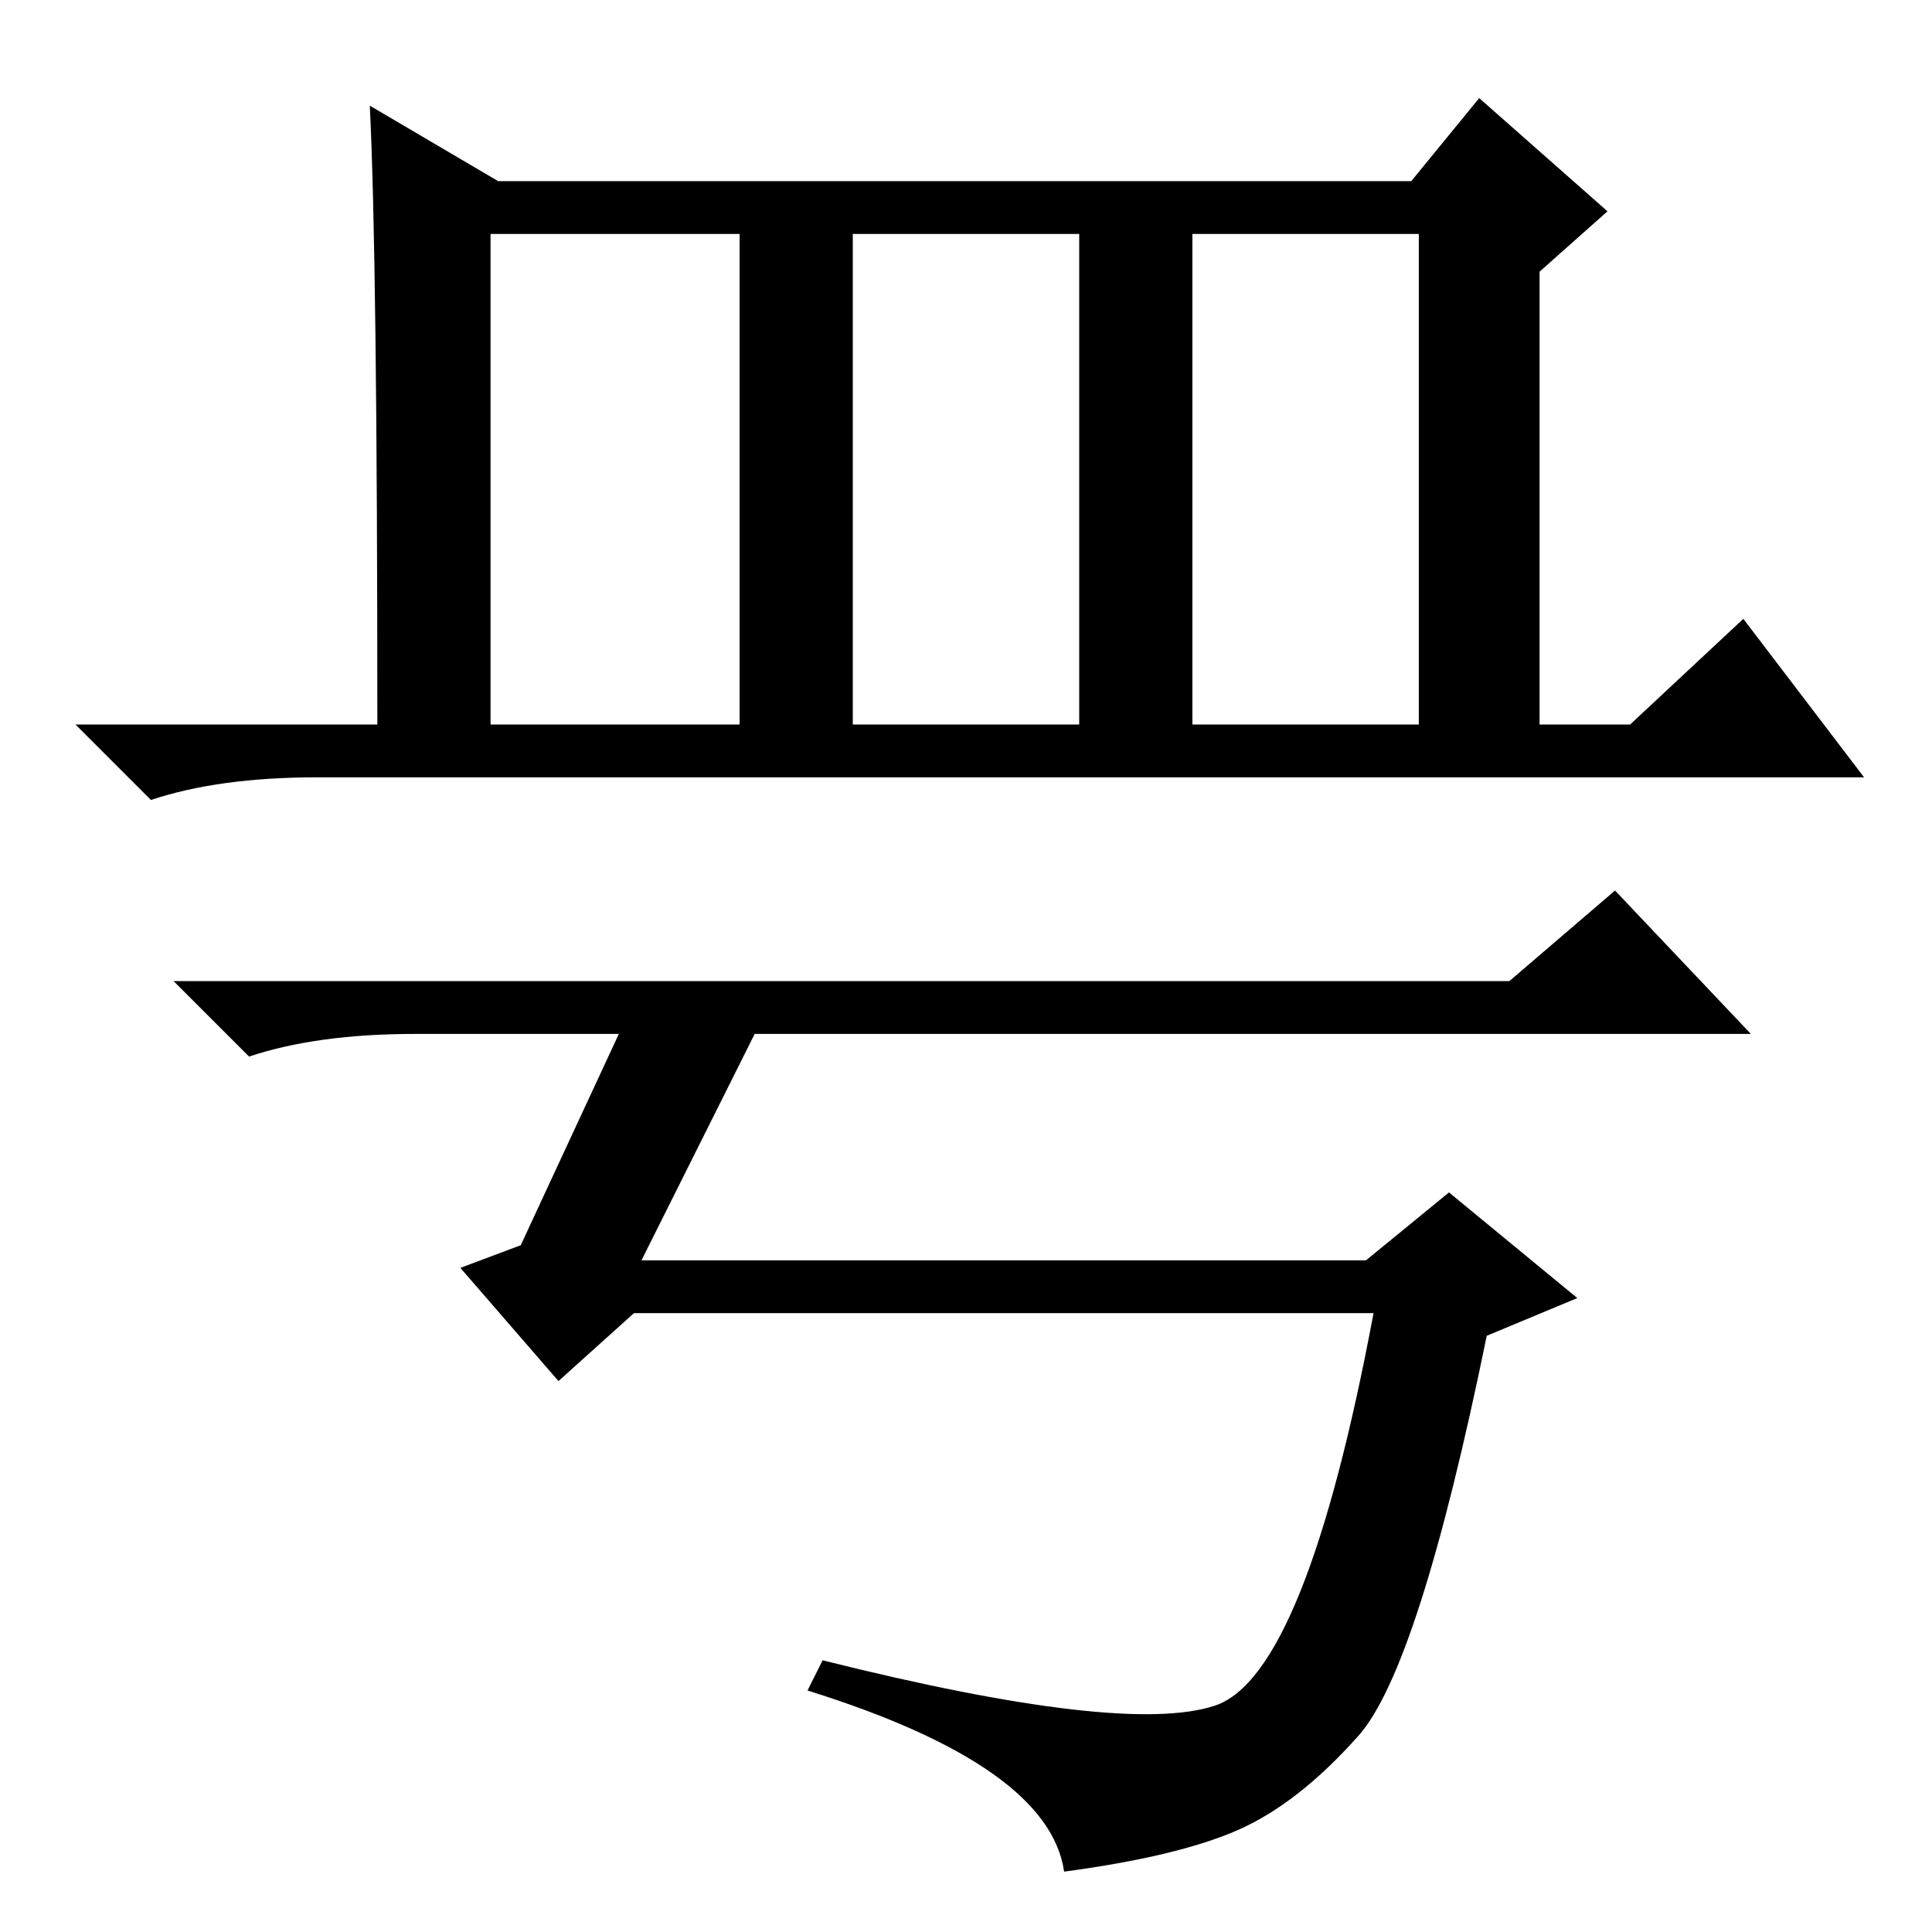 <?xml version="1.0" standalone="no"?>
<!DOCTYPE svg PUBLIC "-//W3C//DTD SVG 1.1//EN" "http://www.w3.org/Graphics/SVG/1.1/DTD/svg11.dtd" >
<svg xmlns="http://www.w3.org/2000/svg" xmlns:xlink="http://www.w3.org/1999/xlink" version="1.1" viewBox="0 -36 256 256">
  <g transform="matrix(1 0 0 -1 0 220)">
   <path fill="currentColor"
d="M158 160h30v65h-30v-65zM49 242l17 -10h121l9 11l17 -15l-9 -8v-60h12l15 14l16 -21h-205q-13 0 -22 -3l-10 10h40q0 62 -1 82zM65 160h33v65h-33v-65zM113 160h30v65h-30v-65zM180 26q-8 -9 -16 -12.5t-23 -5.5q-2 14 -34 24l2 4q40 -10 52 -6t21 52h-98l-10 -9l-13 15
l8 3l13 28h-27q-13 0 -22 -3l-10 10h177l14 12l18 -19h-132l-15 -30h96l11 9l17 -14l-12 -5q-9 -44 -17 -53z" />
  </g>

</svg>
